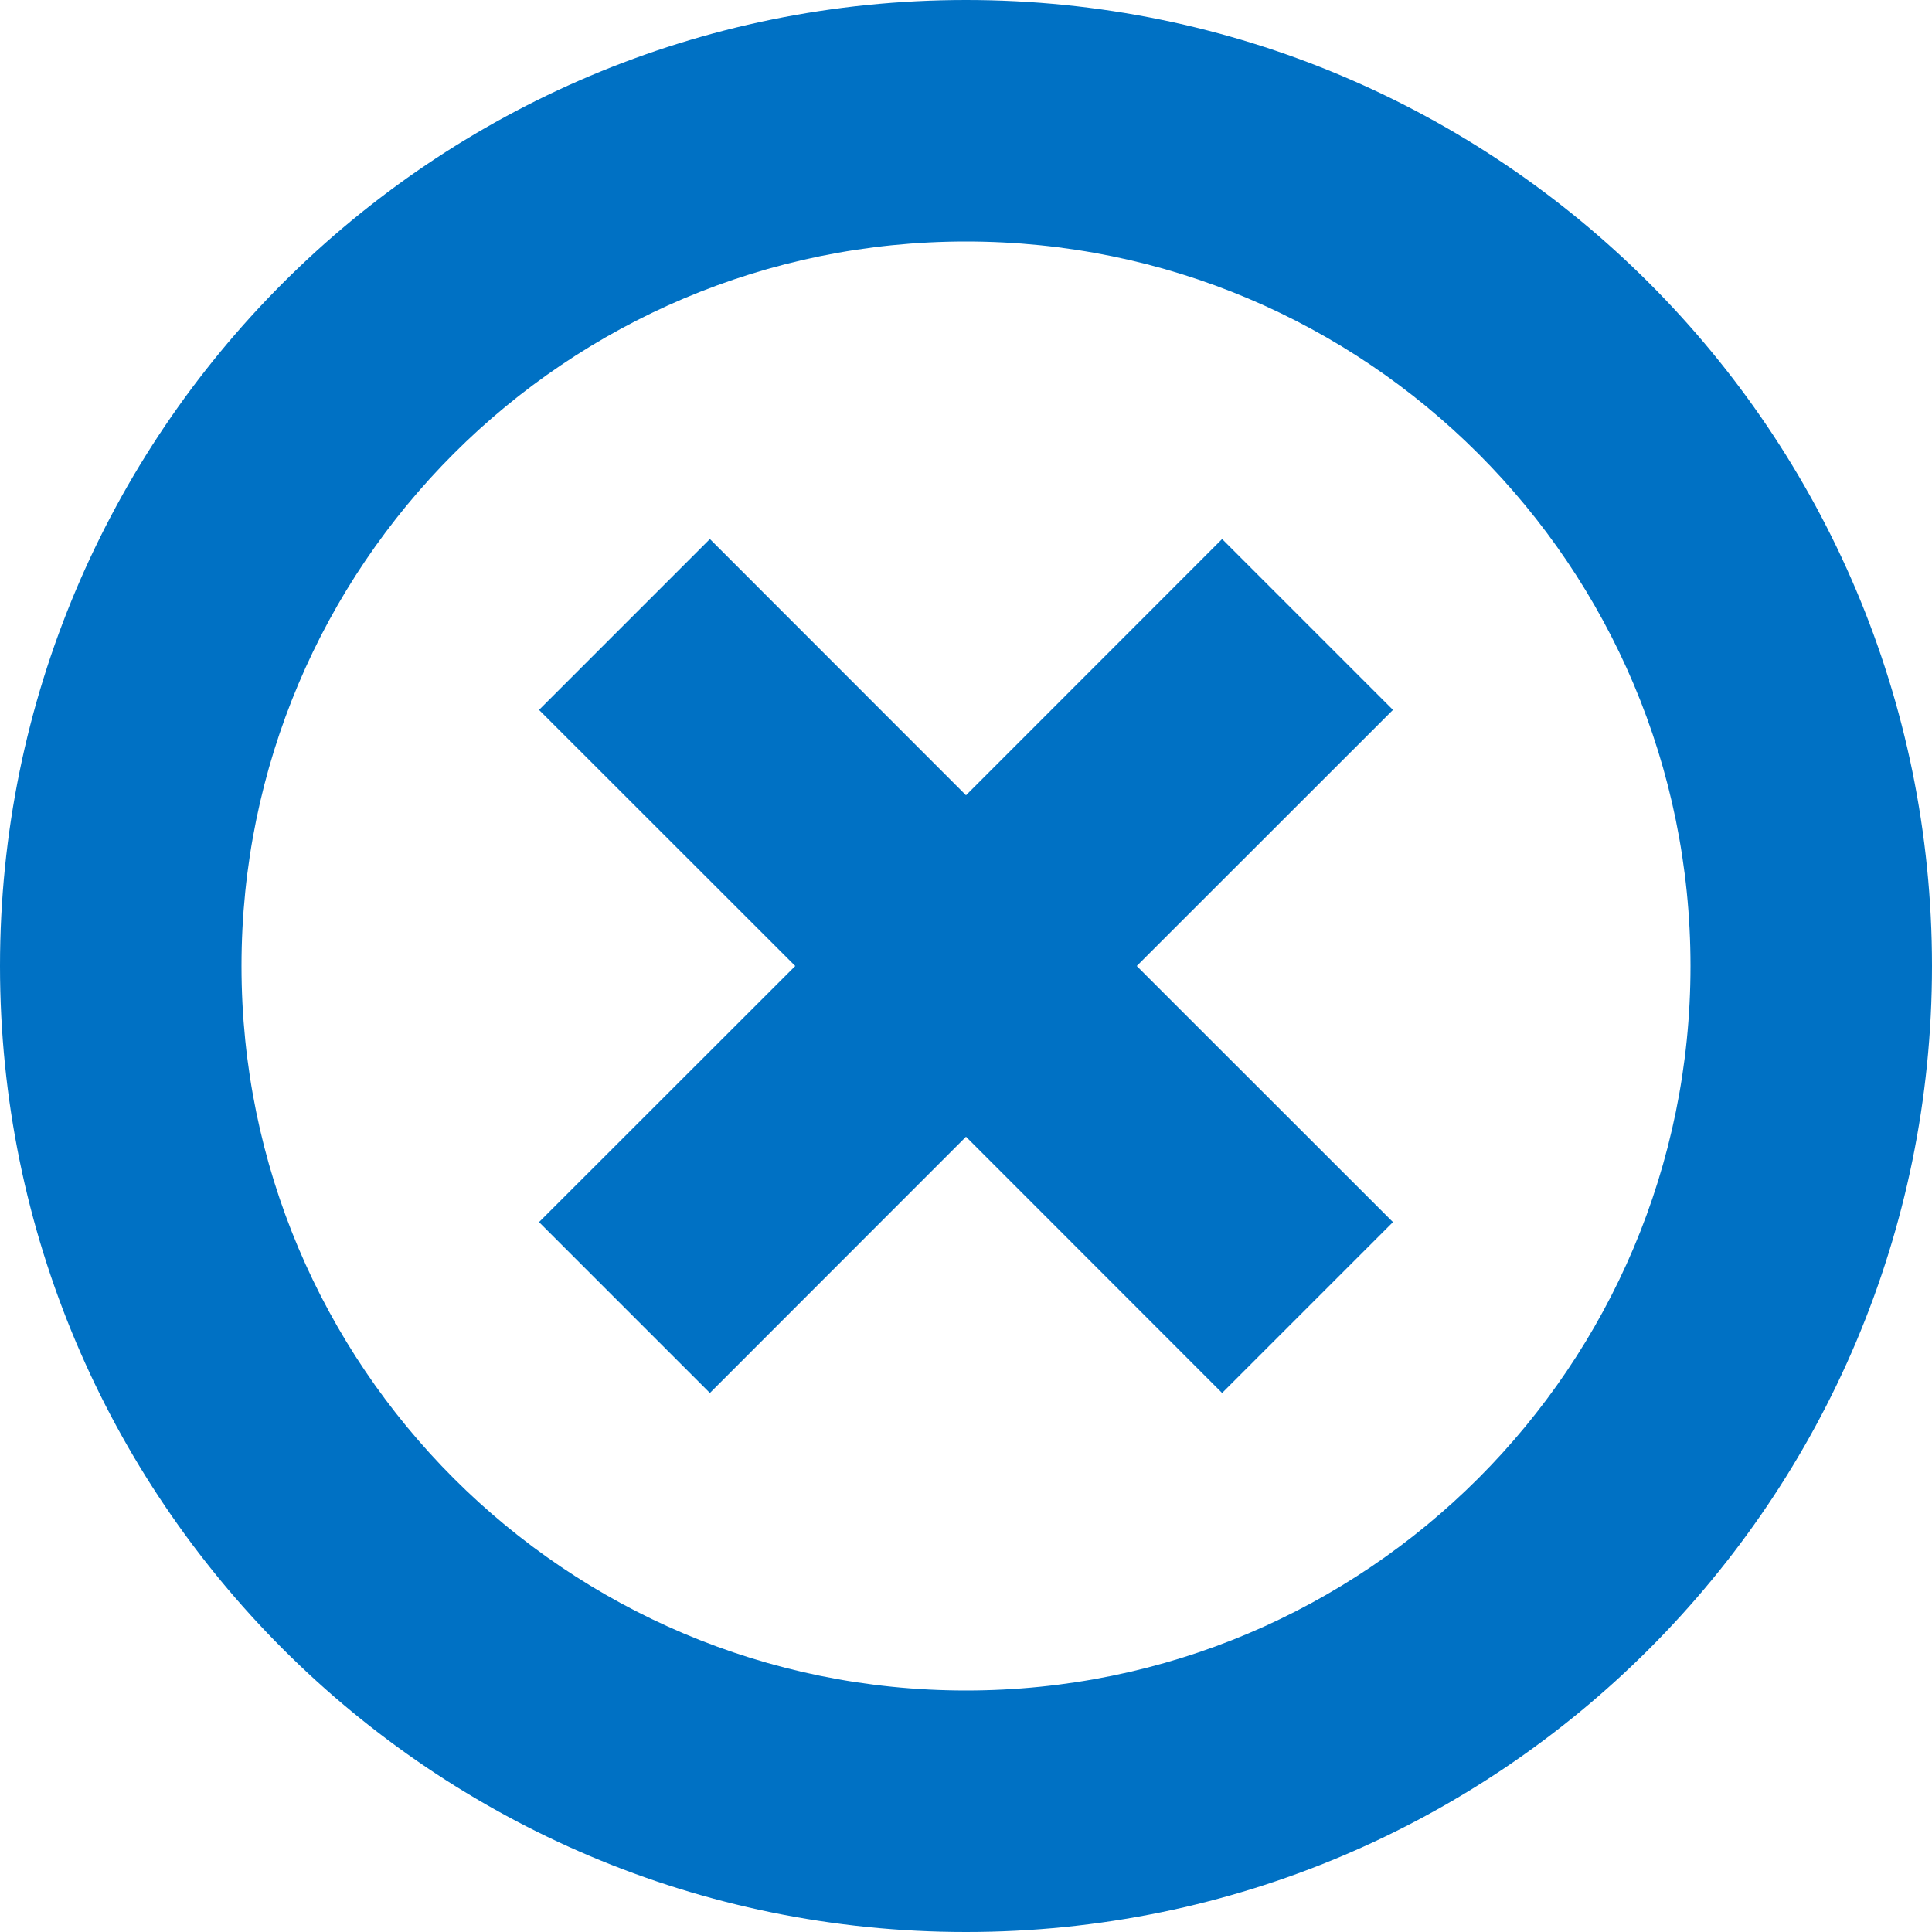 <?xml version="1.0" encoding="UTF-8"?>
<svg width="16px" height="16px" viewBox="0 0 16 16" version="1.1" xmlns="http://www.w3.org/2000/svg" xmlns:xlink="http://www.w3.org/1999/xlink">
    <title>Icon/Cancel/Outline/16</title>
    <g id="Page-1" stroke="none" stroke-width="1" fill="none" fill-rule="evenodd">
        <g id="Icons" transform="translate(-477, -114)" fill="#0071C4">
            <g id="Icon/Cancel/Outline/16" transform="translate(477, 114)">
                <path d="M8,0 C12.418,0 16,3.582 16,8 C16,12.418 12.418,16 8,16 C3.582,16 0,12.418 0,8 C0,3.582 3.582,0 8,0 Z M8,2 C4.686,2 2,4.686 2,8 C2,11.314 4.686,14 8,14 C11.314,14 14,11.314 14,8 C14,4.686 11.314,2 8,2 Z M10.121,4.464 L11.536,5.879 L9.414,8 L11.536,10.121 L10.121,11.536 L8,9.414 L5.879,11.536 L4.464,10.121 L6.586,8 L4.464,5.879 L5.879,4.464 L8,6.586 L10.121,4.464 Z"></path>
            </g>
        </g>
    </g>
</svg>
